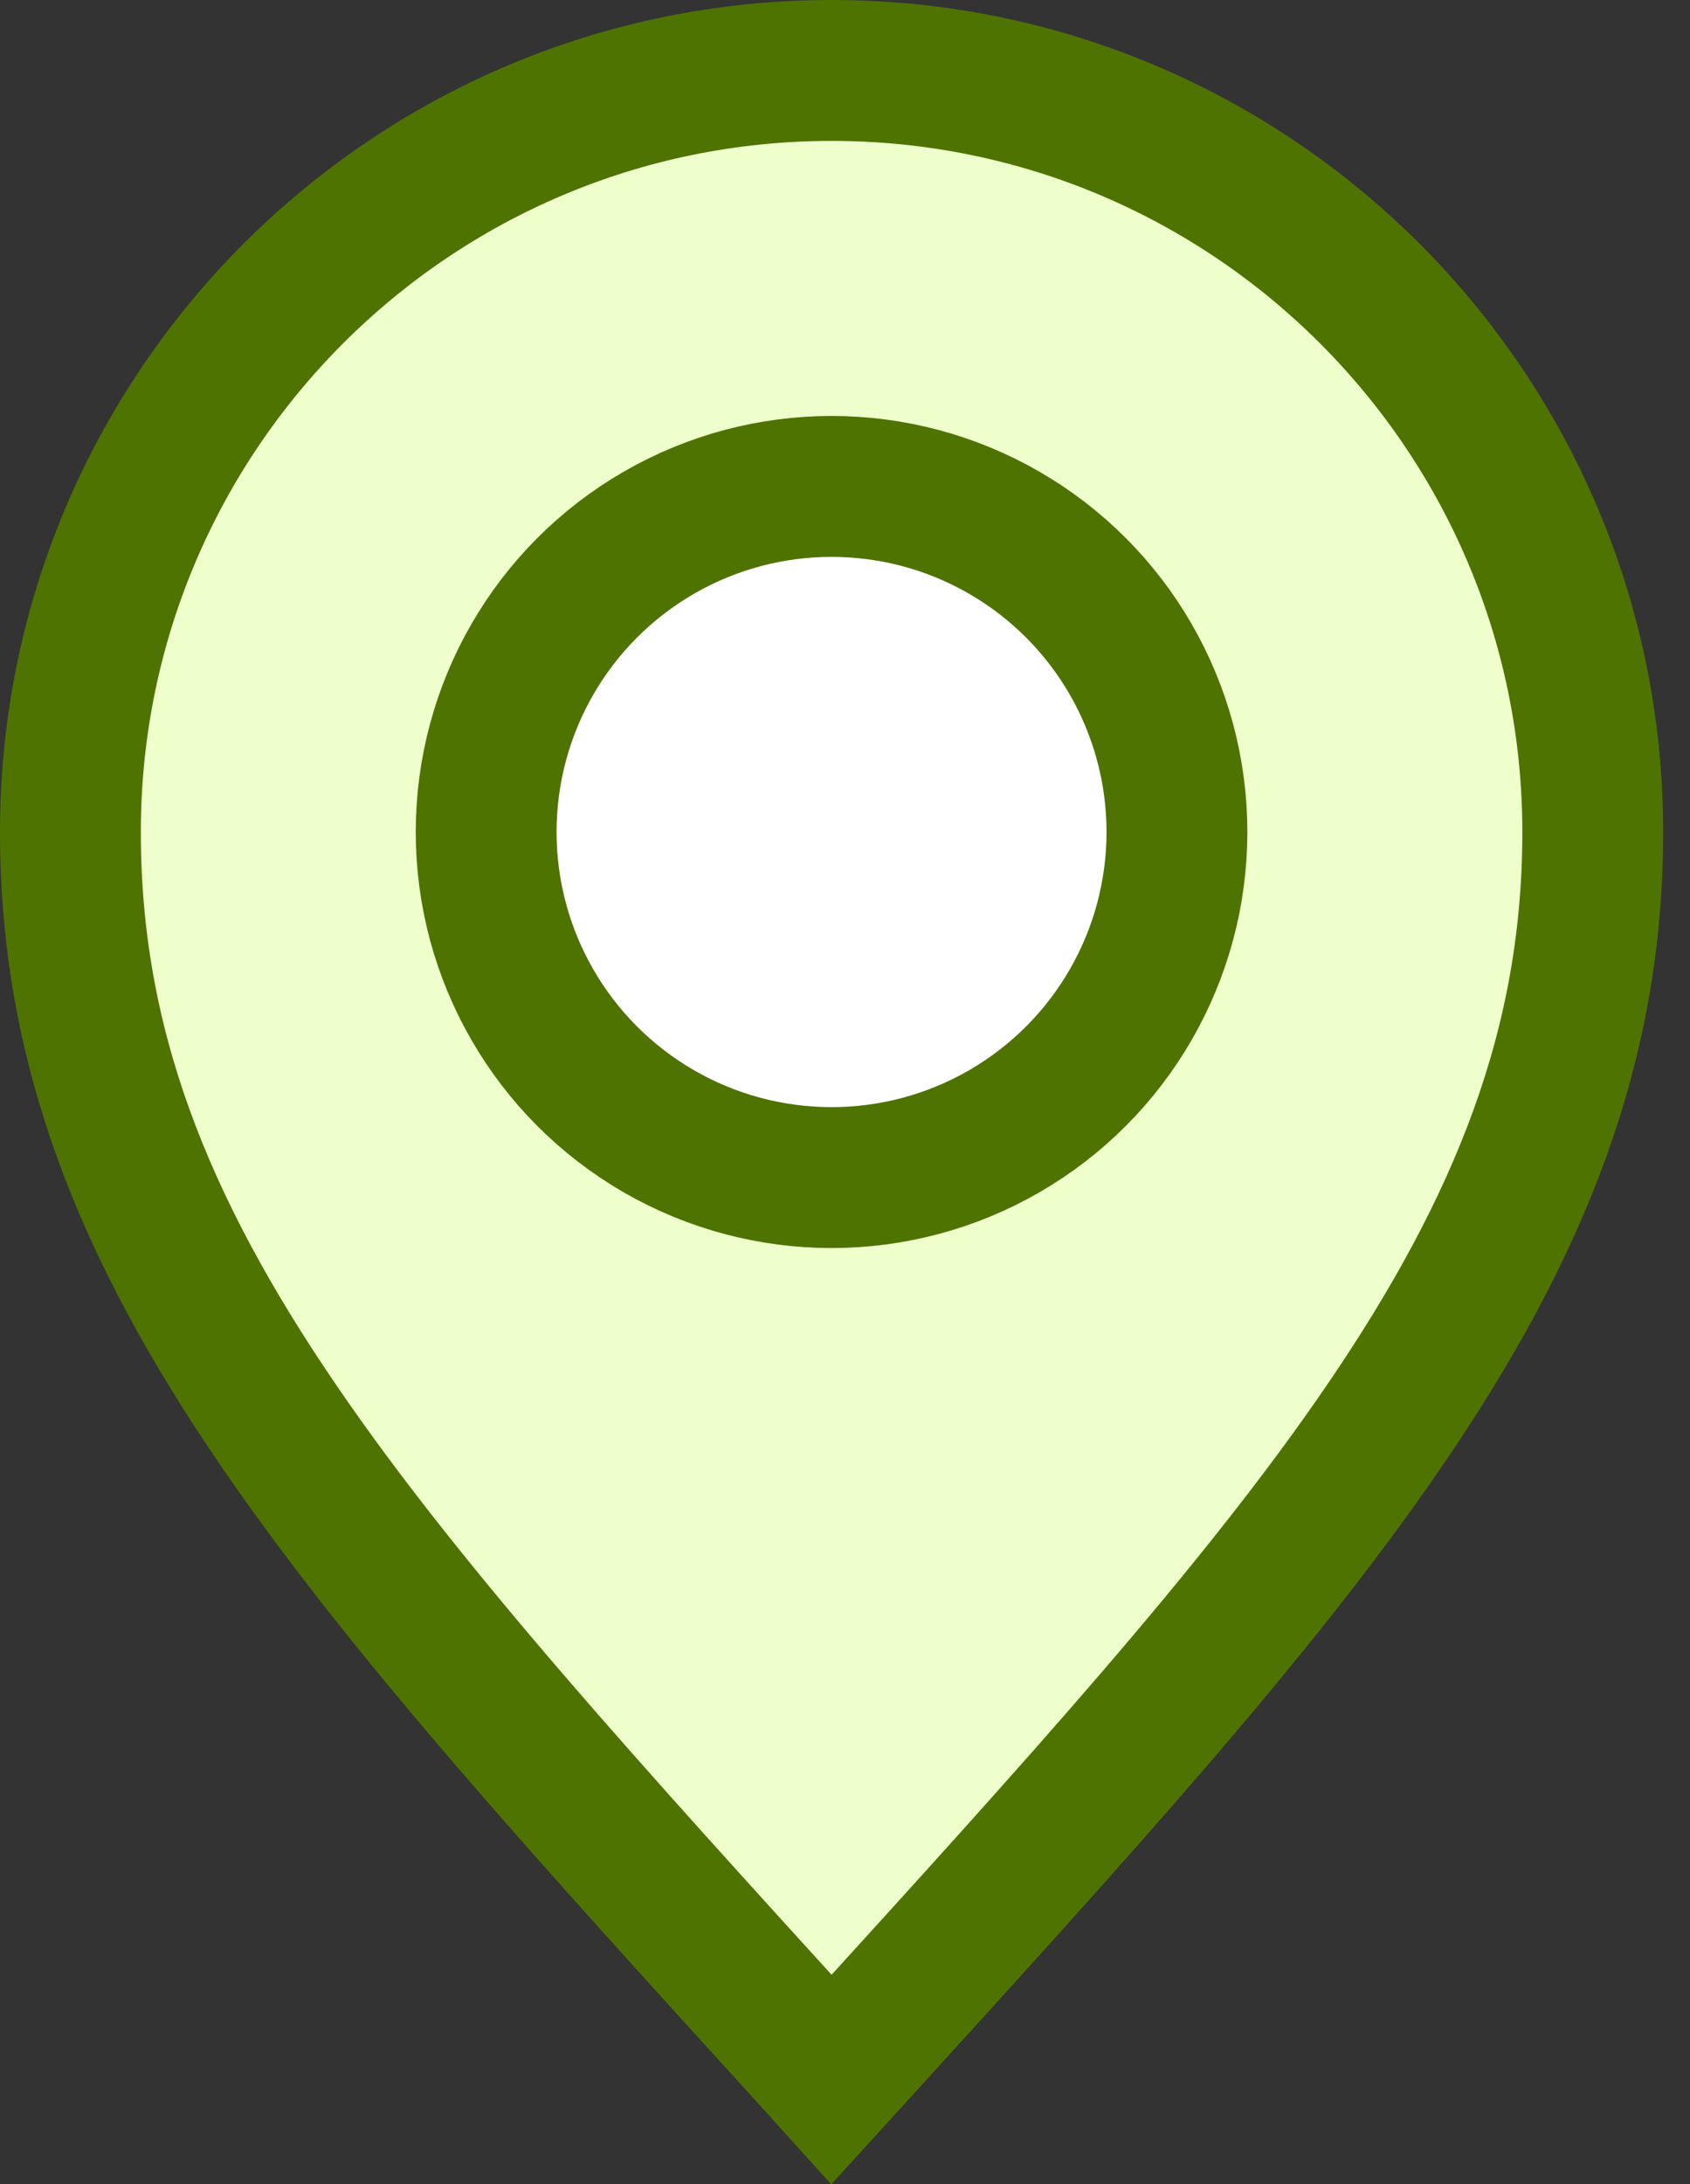 <svg width="24" height="31" viewBox="0 0 24 31" fill="none" xmlns="http://www.w3.org/2000/svg">
    <rect x="0" y="0" width="24" height="31" fill="#333333" stroke="none"/>
    <path d="M22.619 11.809C22.619 14.809 21.612 17.383 19.657 20.241C17.855 22.876 15.299 25.682 12.053 29.247C11.973 29.335 11.891 29.424 11.809 29.514C11.728 29.424 11.647 29.335 11.566 29.247C8.32 25.682 5.764 22.876 3.962 20.241C2.007 17.383 1 14.809 1 11.809C1 5.84 5.84 1 11.809 1C17.779 1 22.619 5.84 22.619 11.809Z" fill="#EEFFCC" stroke="#4F7301" stroke-width="2"/>
    <circle cx="11.809" cy="11.809" r="4.905" fill="white" stroke="#4F7301" stroke-width="2"/>
</svg>
